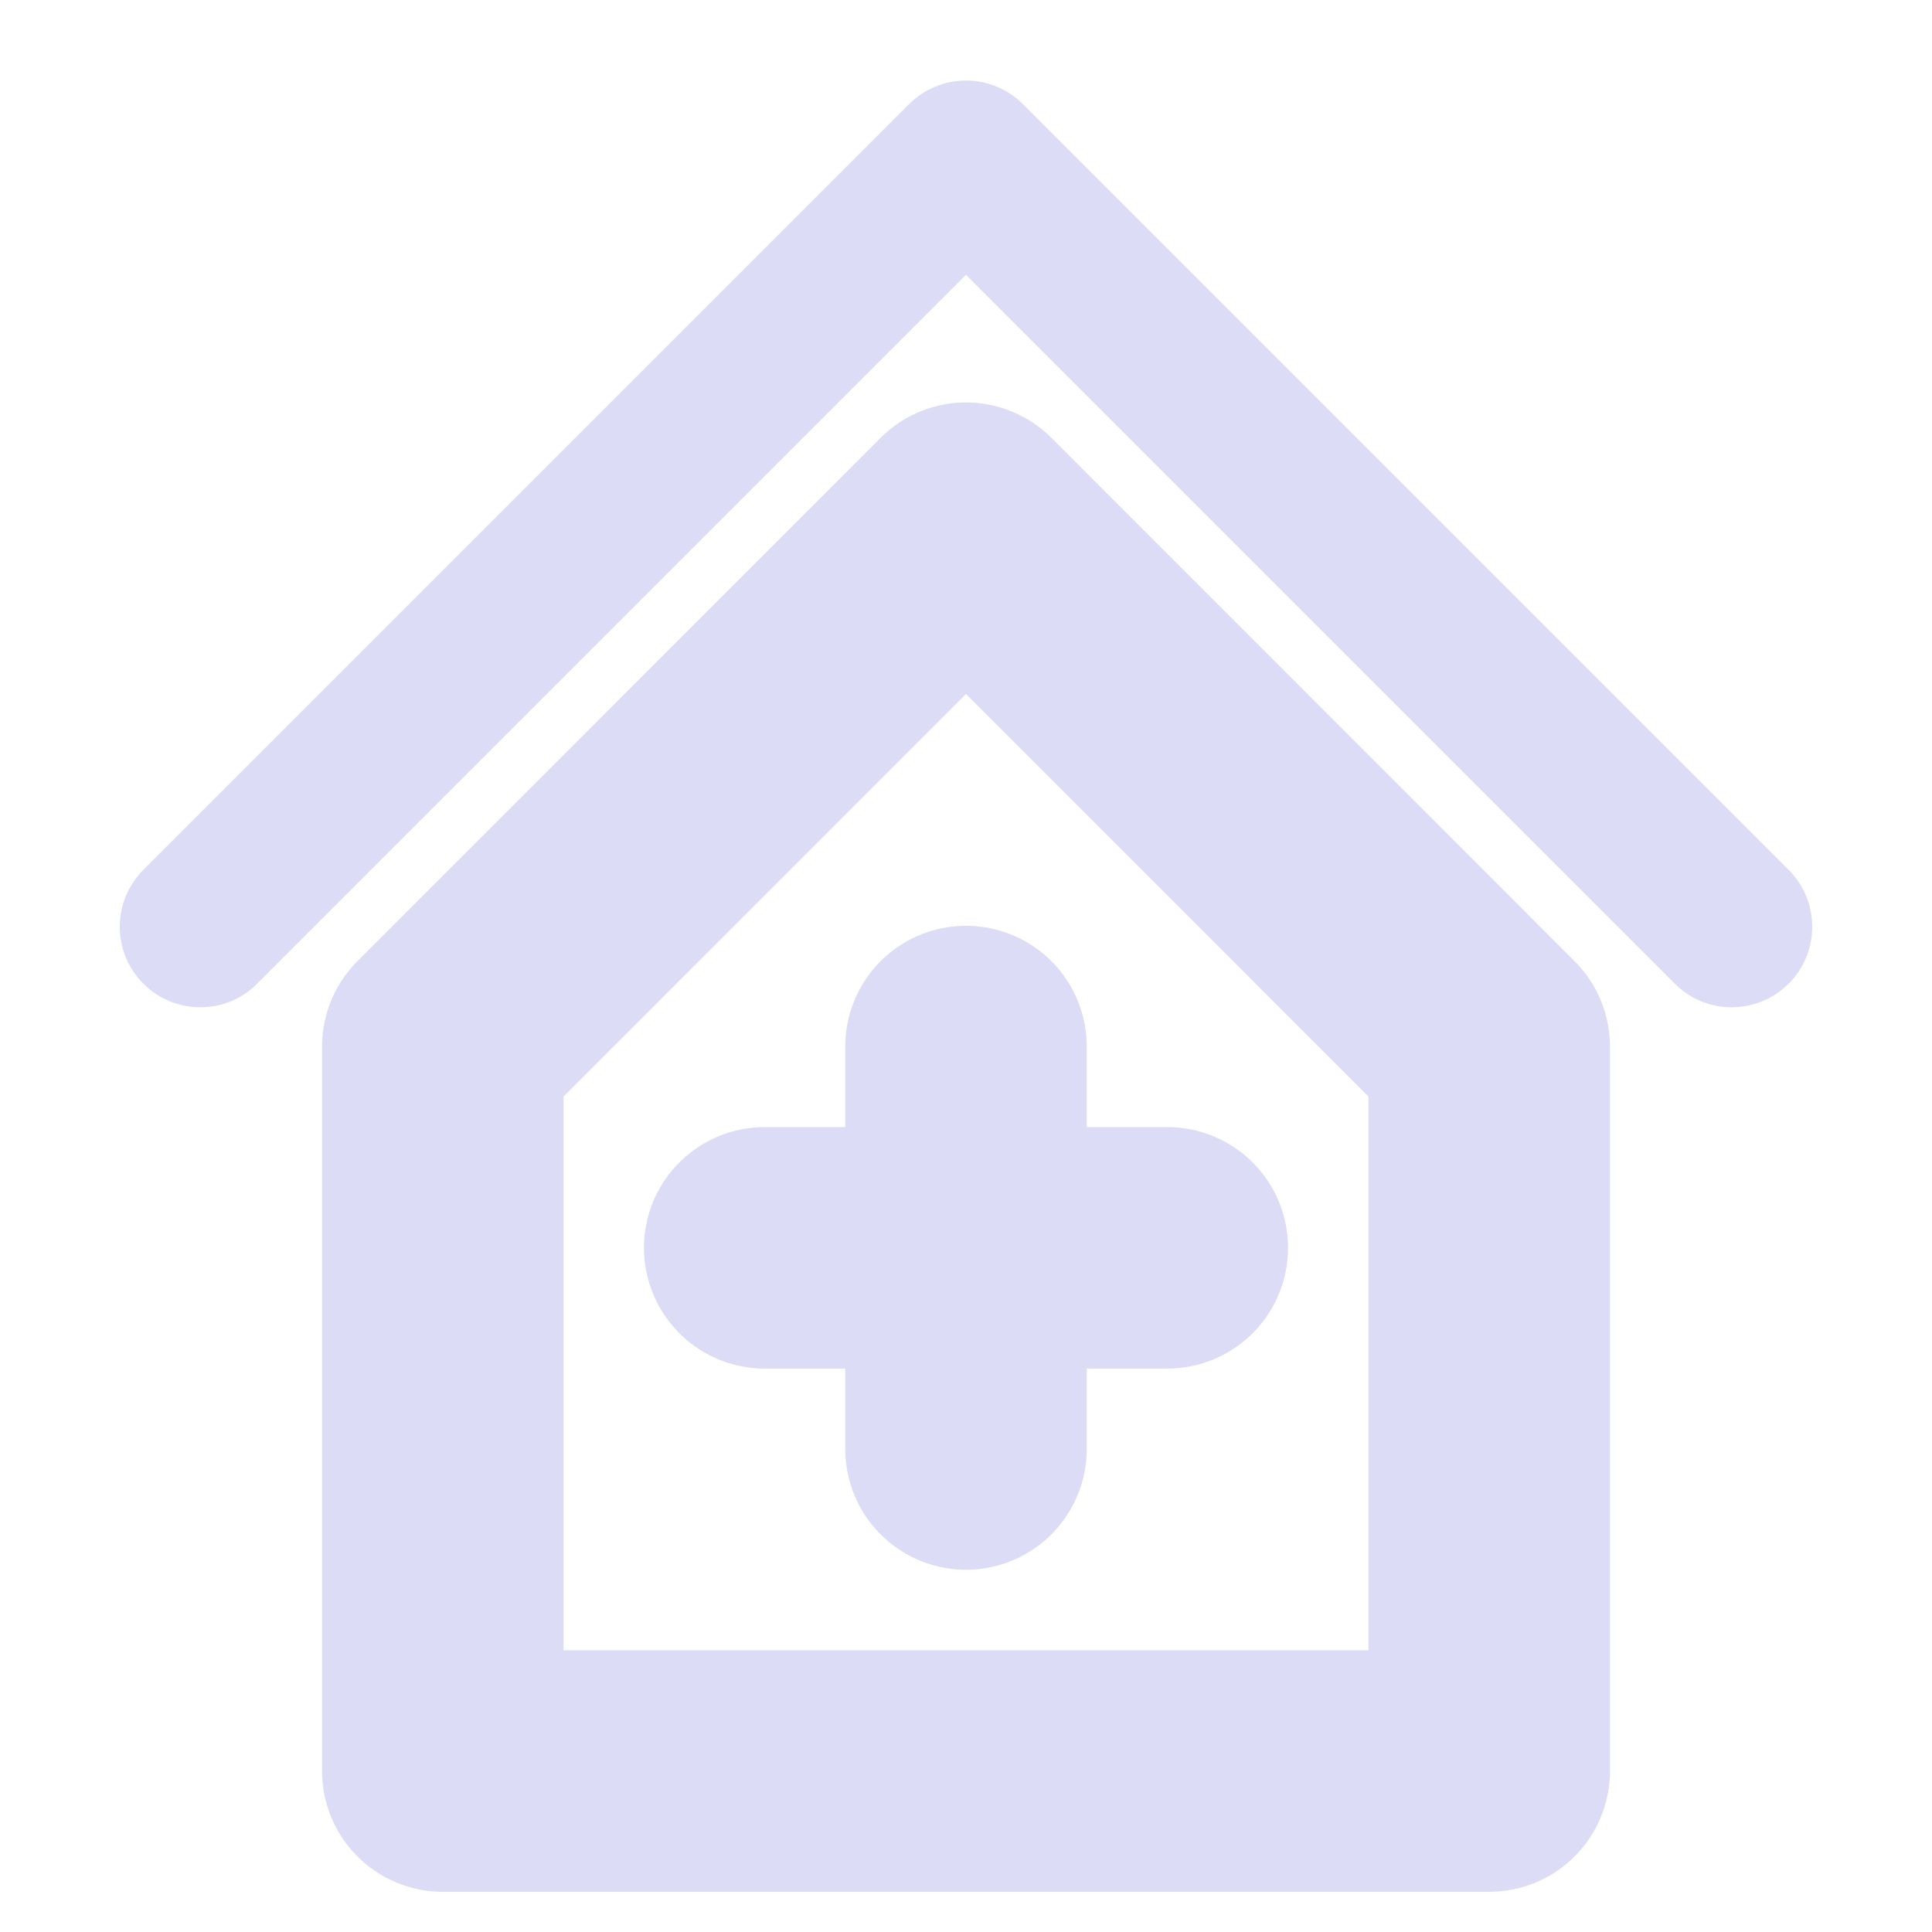 <svg width="16" height="16" viewBox="0 0 16 16" fill="none" xmlns="http://www.w3.org/2000/svg">
<g clip-path="url(#clip0_183_1412)">
<path d="M3.667 8.667V14.667H12.333V8.667L8 4.333L3.667 8.667Z" stroke="#DCDCF6" stroke-width="2" stroke-linejoin="round"/>
<path d="M1.195 7.196C1.132 7.257 1.081 7.331 1.046 7.412C1.011 7.493 0.993 7.581 0.992 7.669C0.991 7.758 1.008 7.846 1.041 7.927C1.075 8.009 1.124 8.084 1.187 8.146C1.25 8.209 1.324 8.259 1.406 8.292C1.488 8.326 1.576 8.342 1.664 8.342C1.753 8.341 1.84 8.323 1.922 8.288C2.003 8.253 2.077 8.202 2.138 8.138L1.195 7.196ZM8 1.334L8.471 0.862C8.346 0.737 8.177 0.667 8 0.667C7.823 0.667 7.654 0.737 7.529 0.862L8 1.334ZM13.862 8.138C13.924 8.202 13.997 8.253 14.078 8.288C14.16 8.323 14.247 8.341 14.336 8.342C14.424 8.342 14.512 8.326 14.594 8.292C14.676 8.259 14.75 8.209 14.813 8.146C14.876 8.084 14.925 8.009 14.959 7.927C14.992 7.846 15.009 7.758 15.008 7.669C15.007 7.581 14.989 7.493 14.954 7.412C14.919 7.331 14.868 7.257 14.805 7.196L13.862 8.138ZM2.138 8.138L8.471 1.805L7.529 0.862L1.195 7.196L2.138 8.138ZM7.529 1.805L13.862 8.138L14.805 7.196L8.471 0.862L7.529 1.805Z" fill="#DCDCF6"/>
<path d="M6.333 10.334H9.667M8 8.667V12" stroke="#DCDCF6" stroke-width="2" stroke-linecap="round" stroke-linejoin="round"/>
</g>
<defs>
<clipPath id="clip0_183_1412">
<rect width="16" height="16" rx="4" fill="white"/>
</clipPath>
</defs>
</svg>

